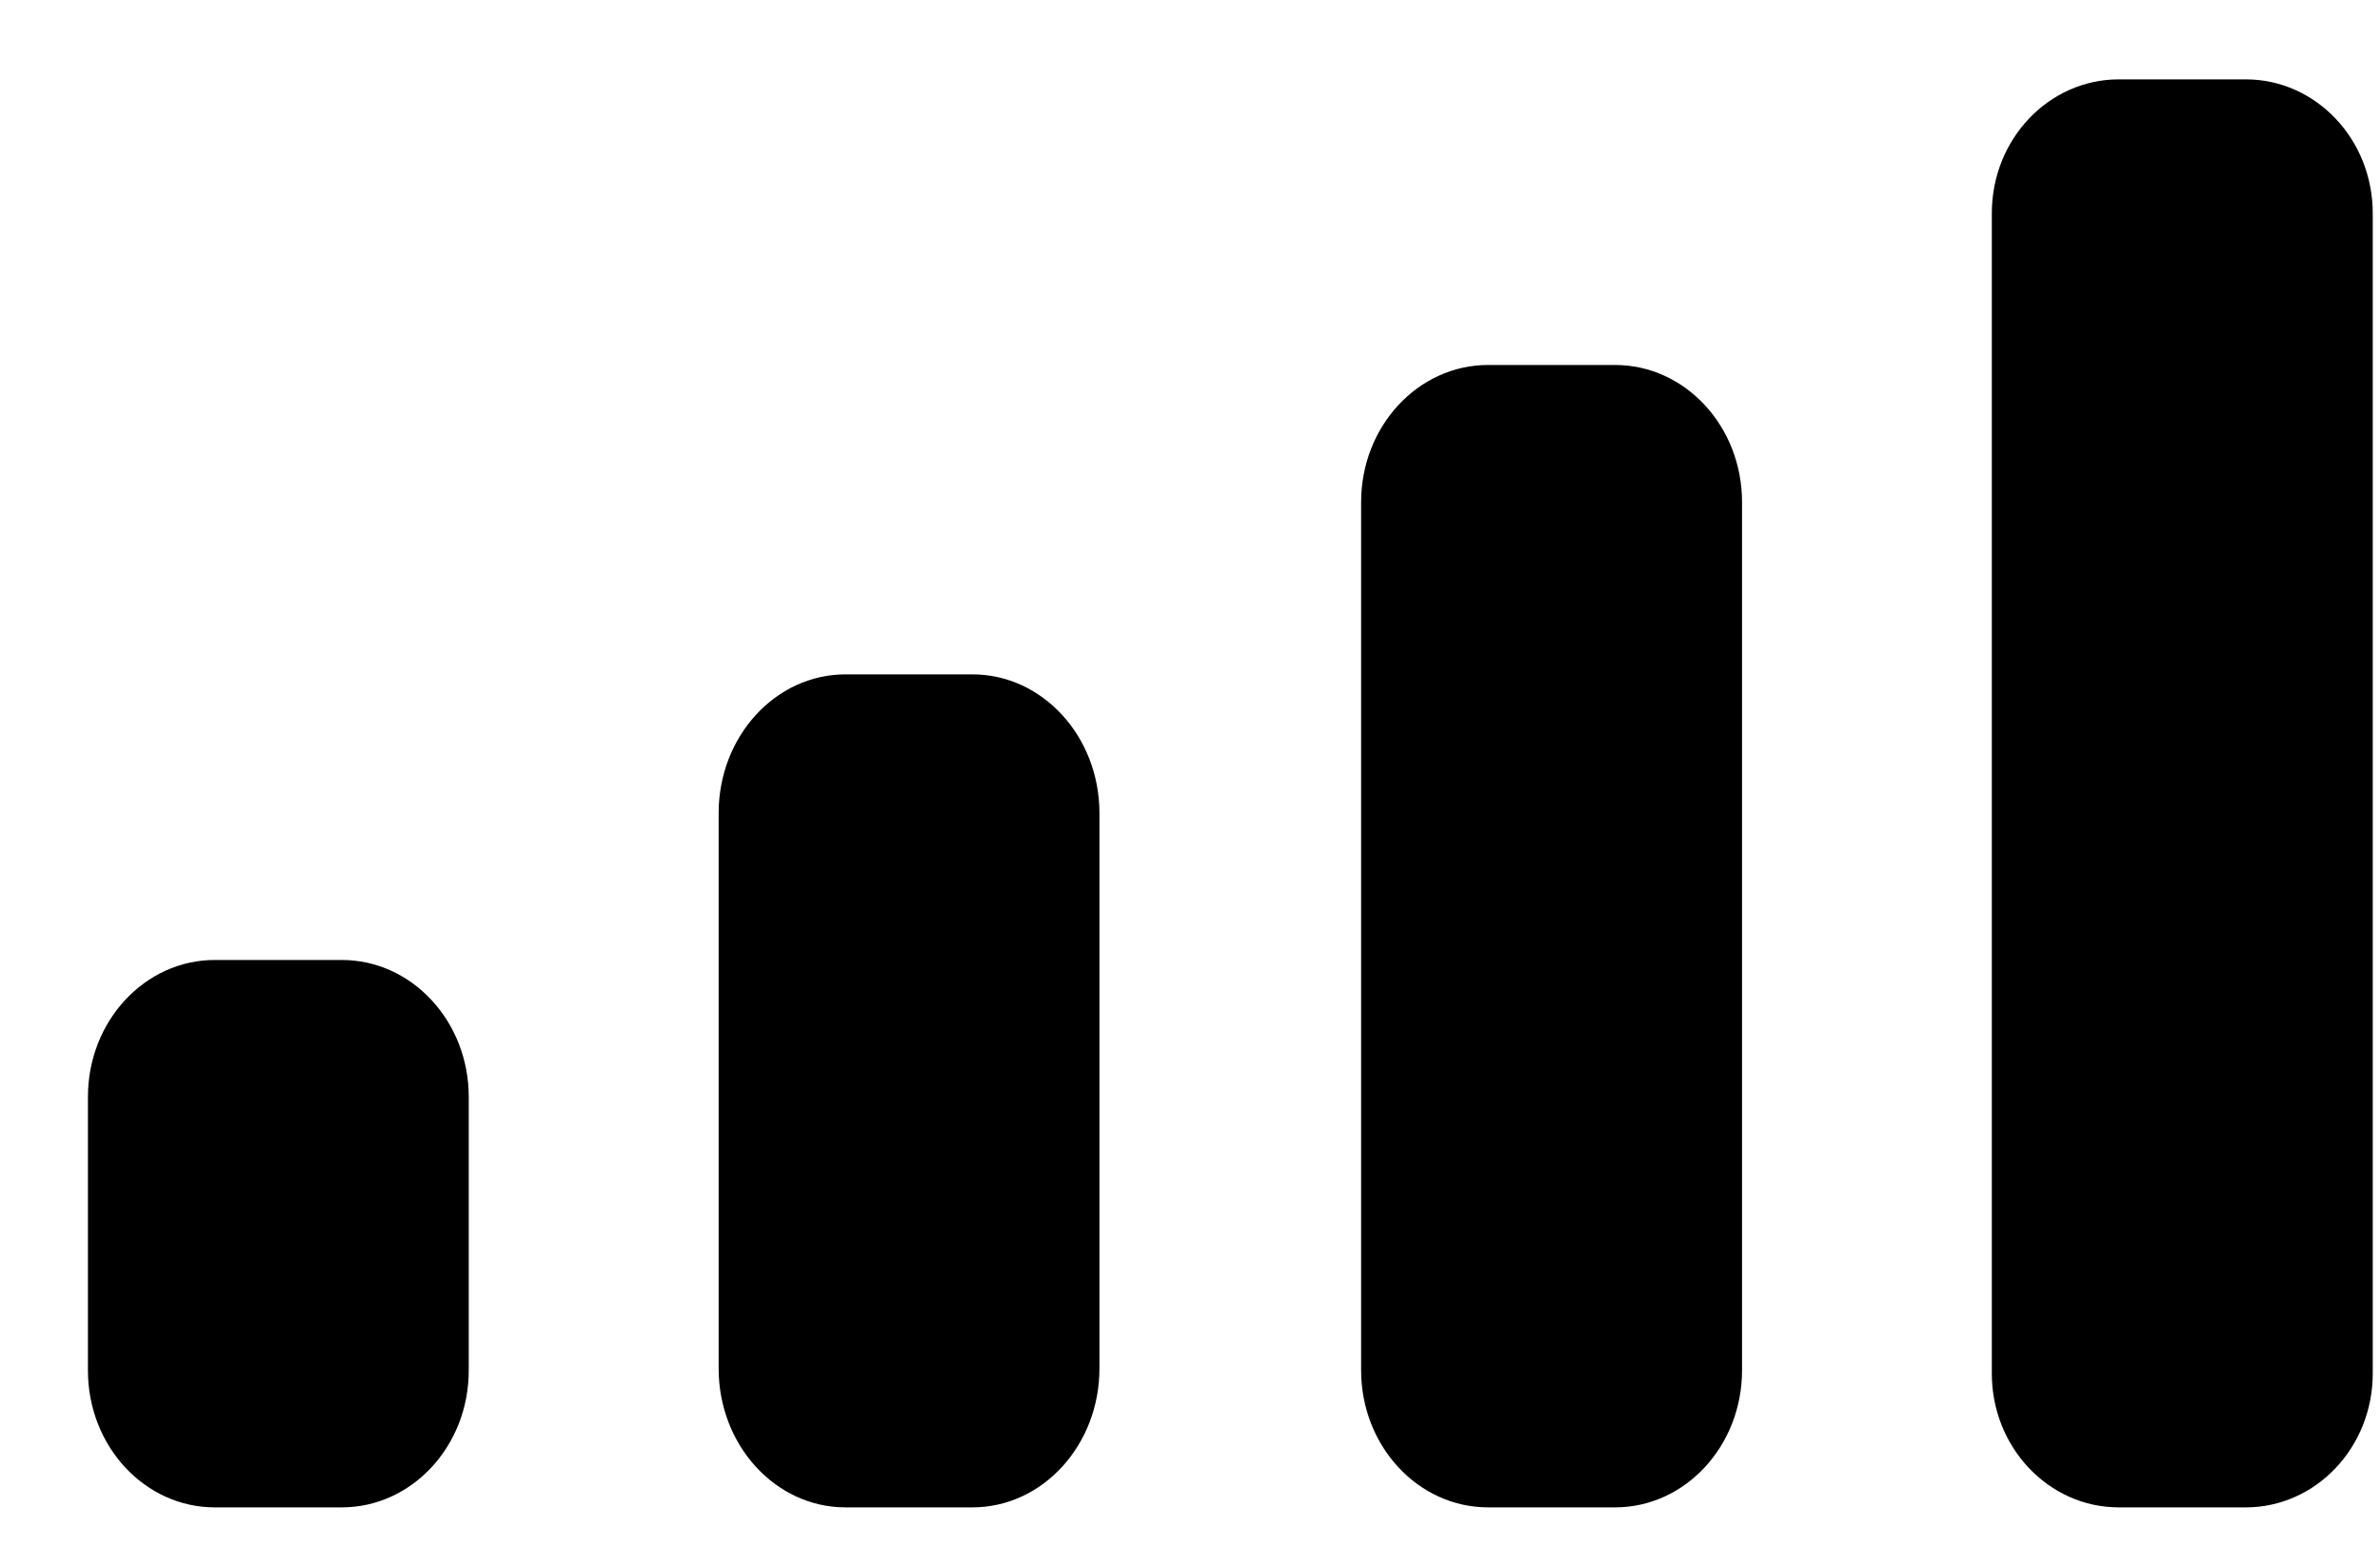 <svg width="20" height="13" viewBox="0 0 20 13" fill="none" xmlns="http://www.w3.org/2000/svg">
<path fill-rule="evenodd" clip-rule="evenodd" d="M19.939 1.792C19.939 1.17 19.461 0.667 18.872 0.667H17.805C17.216 0.667 16.738 1.17 16.738 1.792V11.542C16.738 12.163 17.216 12.667 17.805 12.667H18.872C19.461 12.667 19.939 12.163 19.939 11.542V1.792ZM12.505 3.067H13.572C14.161 3.067 14.639 3.583 14.639 4.219V11.515C14.639 12.151 14.161 12.667 13.572 12.667H12.505C11.916 12.667 11.438 12.151 11.438 11.515V4.219C11.438 3.583 11.916 3.067 12.505 3.067ZM8.172 5.667H7.105C6.516 5.667 6.039 6.189 6.039 6.833V11.5C6.039 12.144 6.516 12.667 7.105 12.667H8.172C8.761 12.667 9.239 12.144 9.239 11.5V6.833C9.239 6.189 8.761 5.667 8.172 5.667ZM2.872 8.067H1.805C1.216 8.067 0.739 8.582 0.739 9.217V11.517C0.739 12.152 1.216 12.667 1.805 12.667H2.872C3.461 12.667 3.939 12.152 3.939 11.517V9.217C3.939 8.582 3.461 8.067 2.872 8.067Z" fill="black"/>
</svg>
